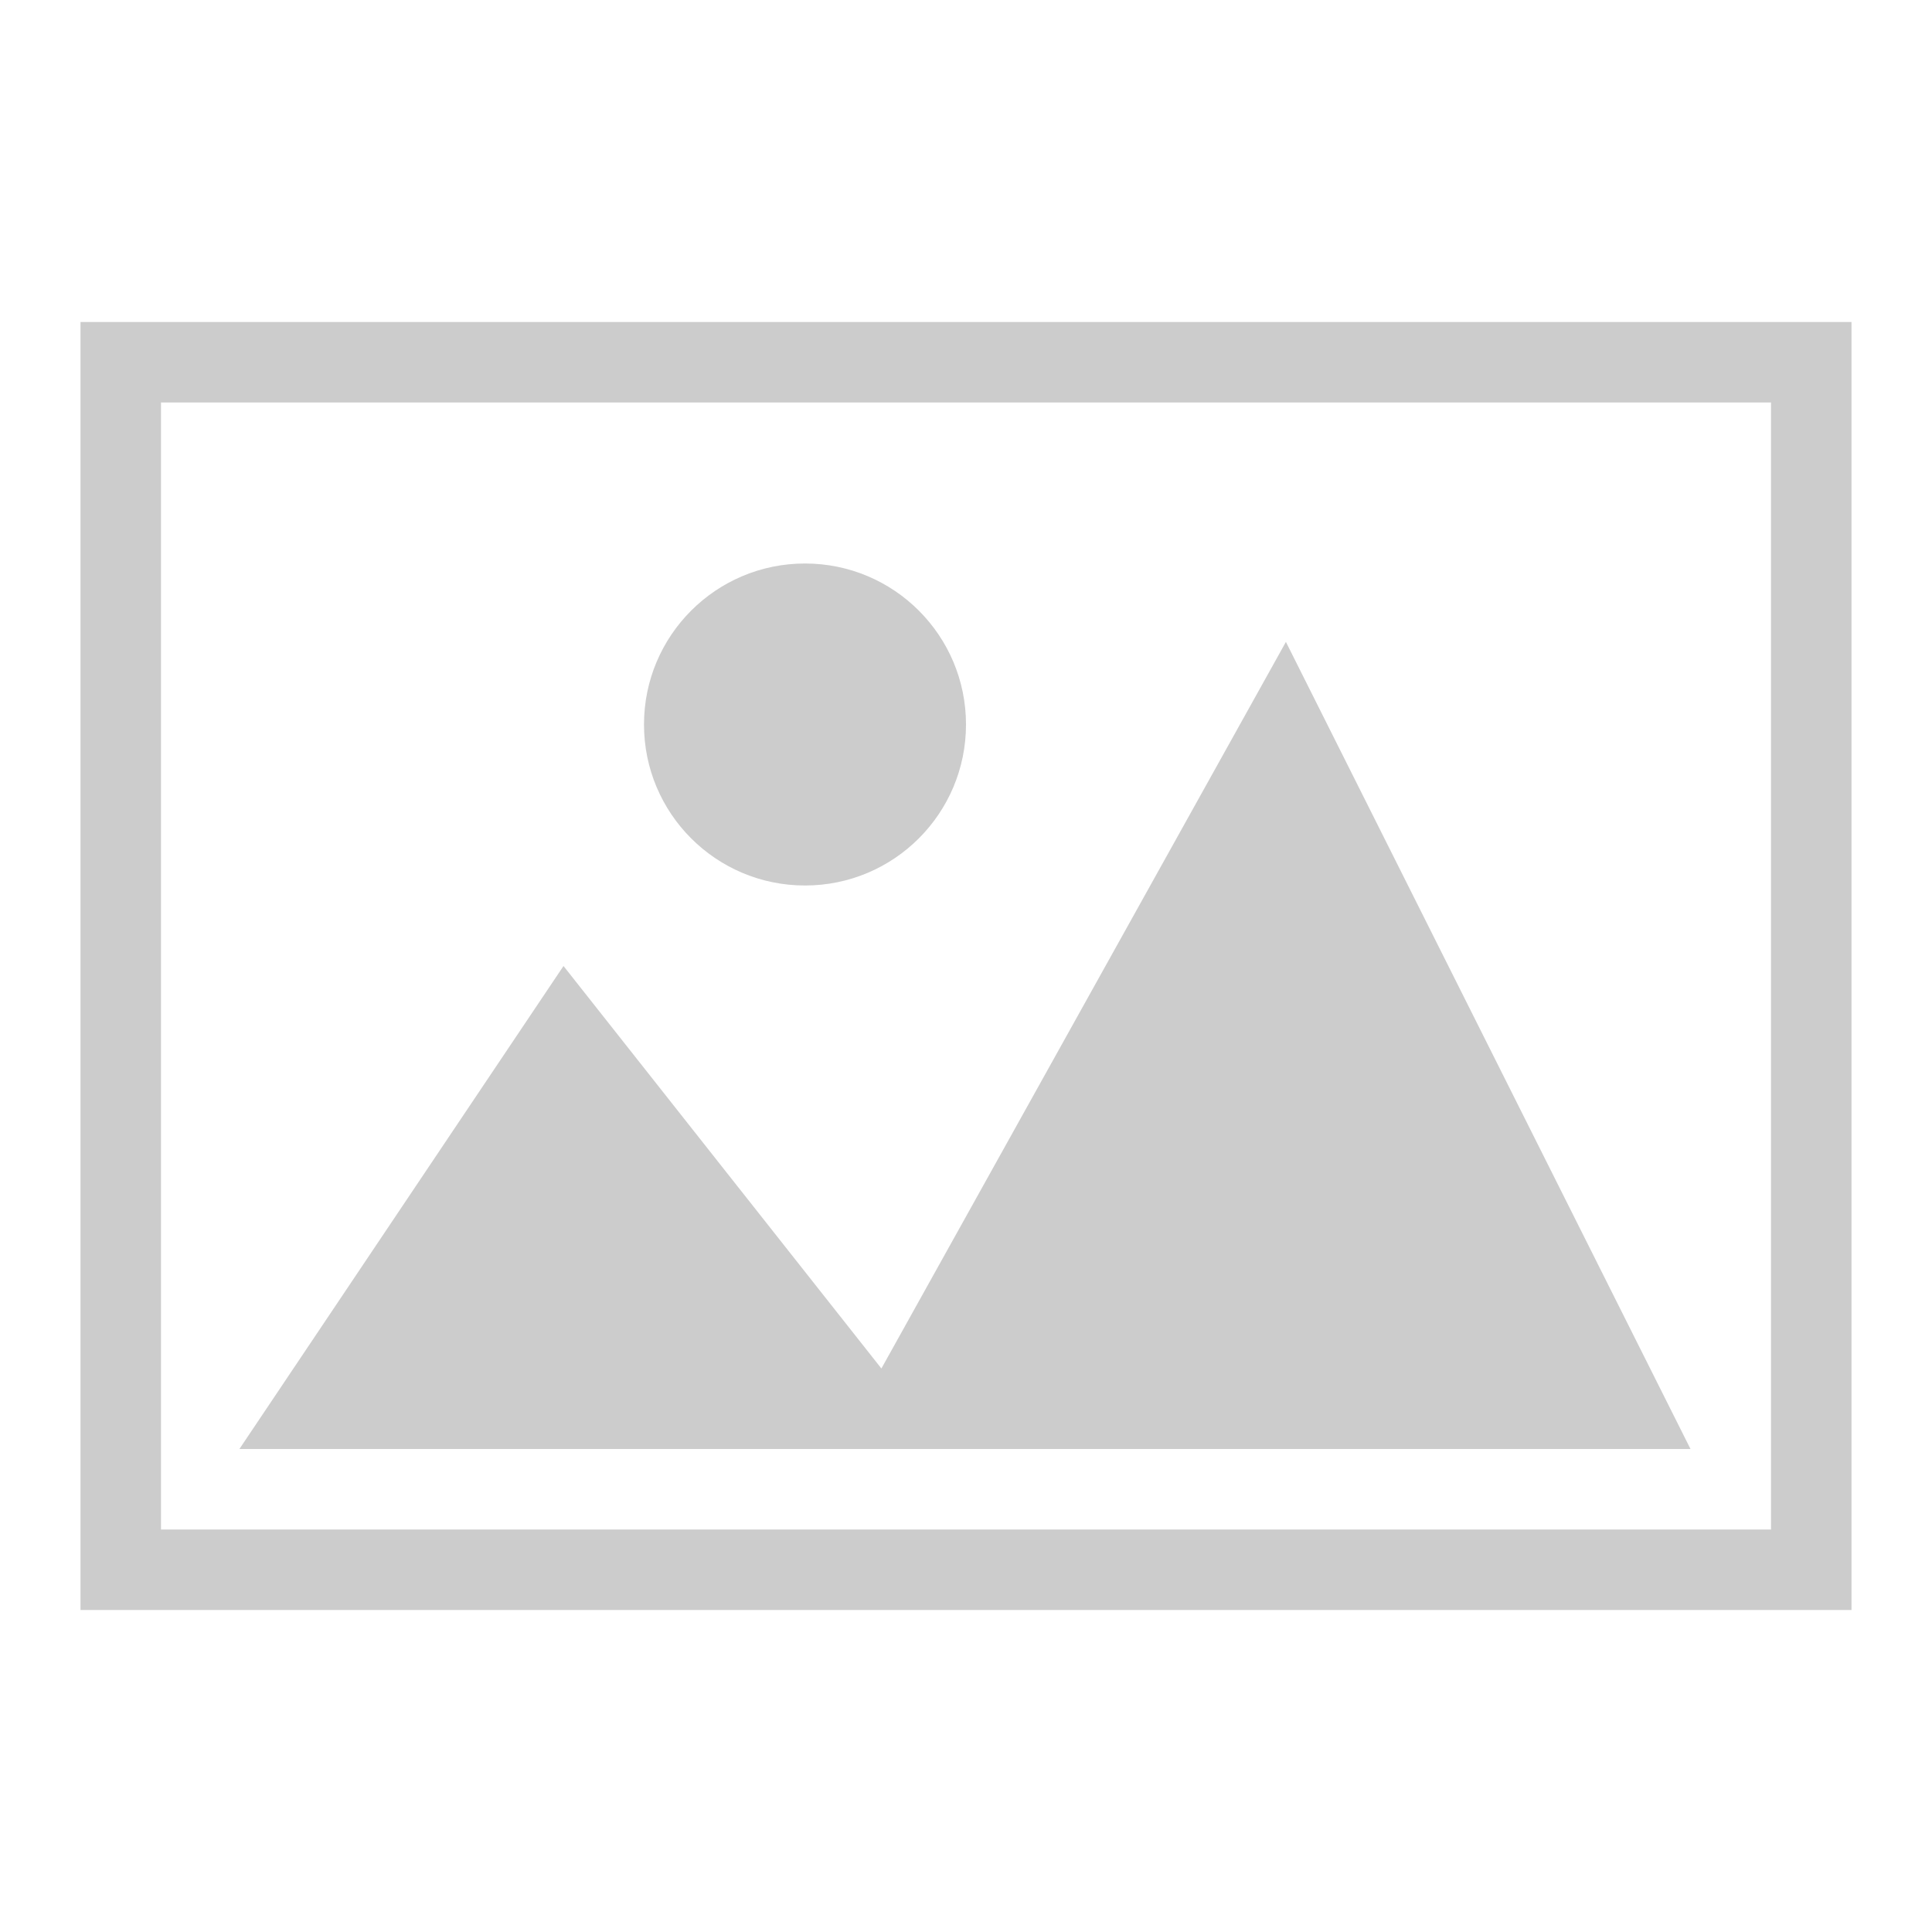 <svg version="1.1" xmlns="http://www.w3.org/2000/svg" xmlns:xlink="http://www.w3.org/1999/xlink" width="24" height="24" viewBox="0 0 24 24"><g id="icon_imageNotFou"><path id="icon_imageNotFou" d="M1.000,20.000 L1.000,4.000 L23.000,4.000 L23.000,20.000 L1.000,20.000 zM22.000,5.000 L2.000,5.000 L2.000,19.000 L22.000,19.000 L22.000,5.000 zM10.949,17.000 L15.974,7.974 L21.000,18.000 L2.974,18.000 L7.000,12.000 L10.949,17.000 zM10.000,11.000 C8.895,11.000 8.000,10.105 8.000,9.000 C8.000,7.895 8.895,7.000 10.000,7.000 C11.105,7.000 12.000,7.895 12.000,9.000 C12.000,10.105 11.105,11.000 10.000,11.000 z" fill="#cccccc" /></g></svg>